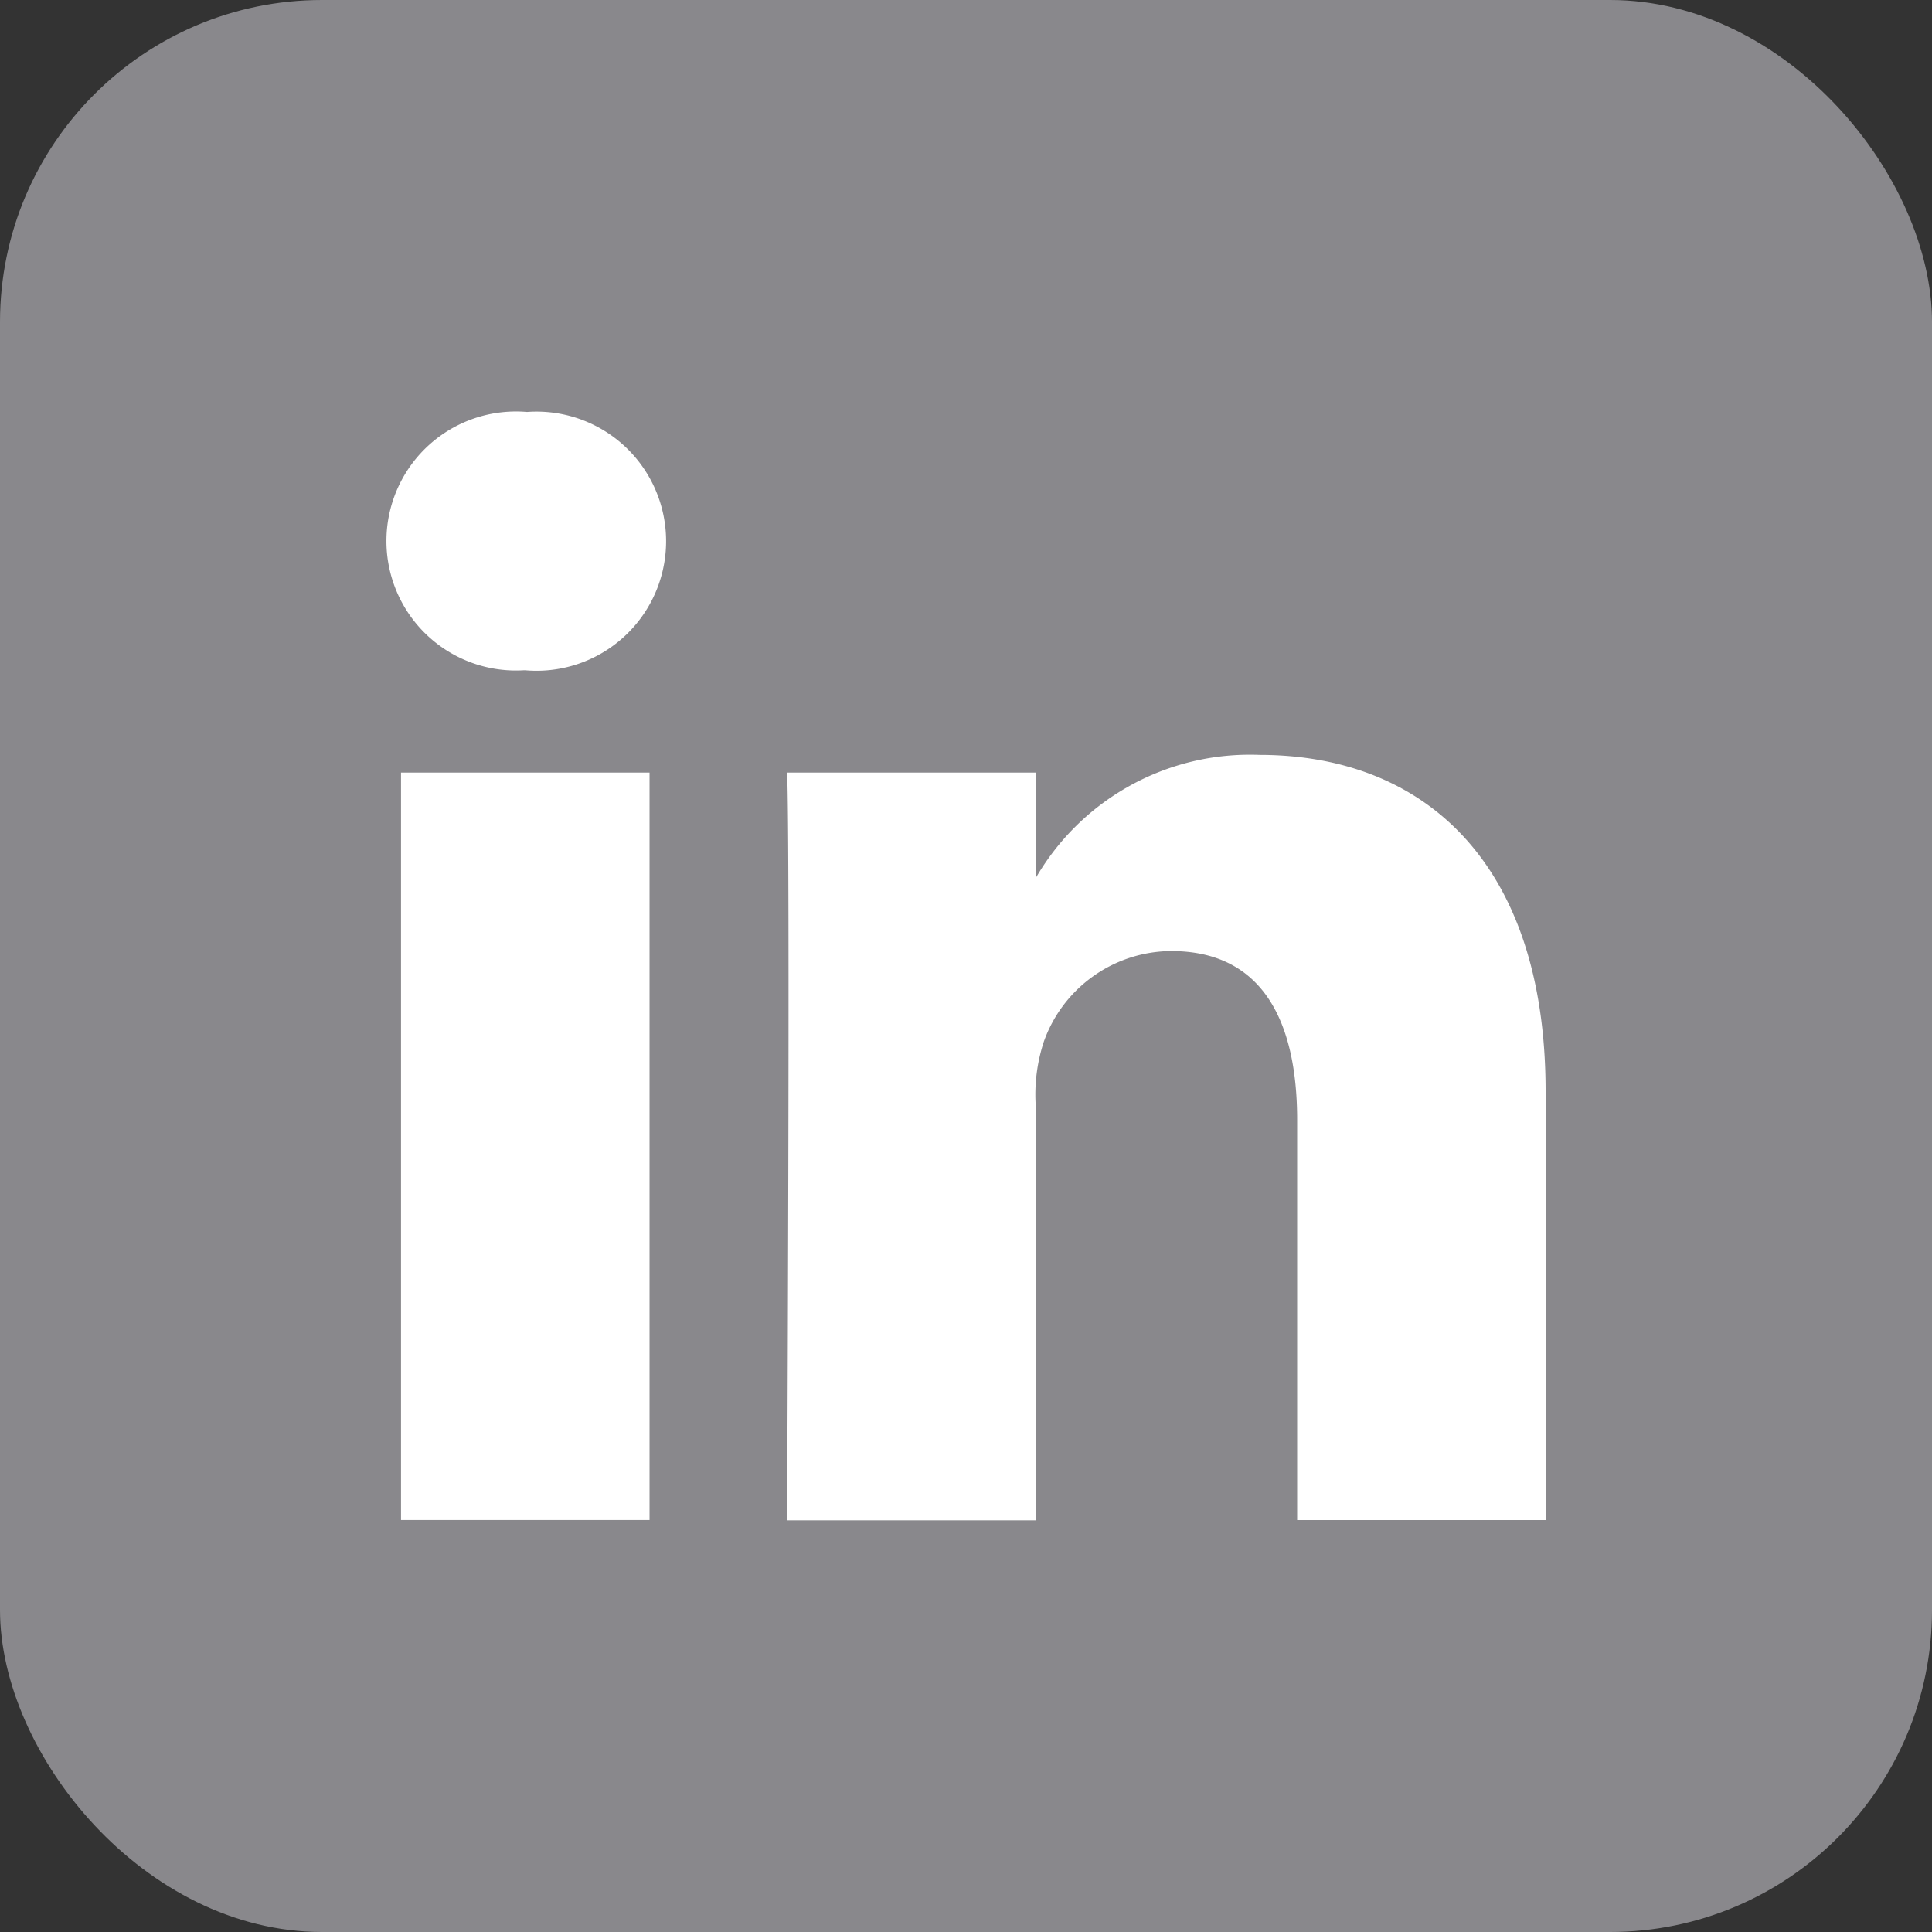 <svg xmlns="http://www.w3.org/2000/svg" width="30" height="30" viewBox="0 0 30 30">
  <rect x="0" y="0" width="30" height="30" fill="#333333" stroke="none"/>
  <g id="Group_293" data-name="Group 293" transform="translate(-508 -780)">
    <rect id="Rectangle_11934" data-name="Rectangle 11934" width="30" height="30" rx="5" transform="translate(508 780)" fill="#89888c"/>
    <path id="linkedin" d="M4.086,17.206V5.6H.227V17.206ZM2.157,4.011A2.012,2.012,0,1,0,2.183,0a2.011,2.011,0,1,0-.05,4.011h.025Zm4.064,13.2H10.08V10.723a2.641,2.641,0,0,1,.127-.941,2.112,2.112,0,0,1,1.98-1.411c1.4,0,1.955,1.064,1.955,2.625v6.211H18V10.55c0-3.566-1.9-5.225-4.442-5.225a3.843,3.843,0,0,0-3.5,1.956h.026V5.6H6.222c.05,1.089,0,11.609,0,11.609Z" transform="translate(514 786.397)" fill="#fff"/>
  </g>
</svg>
